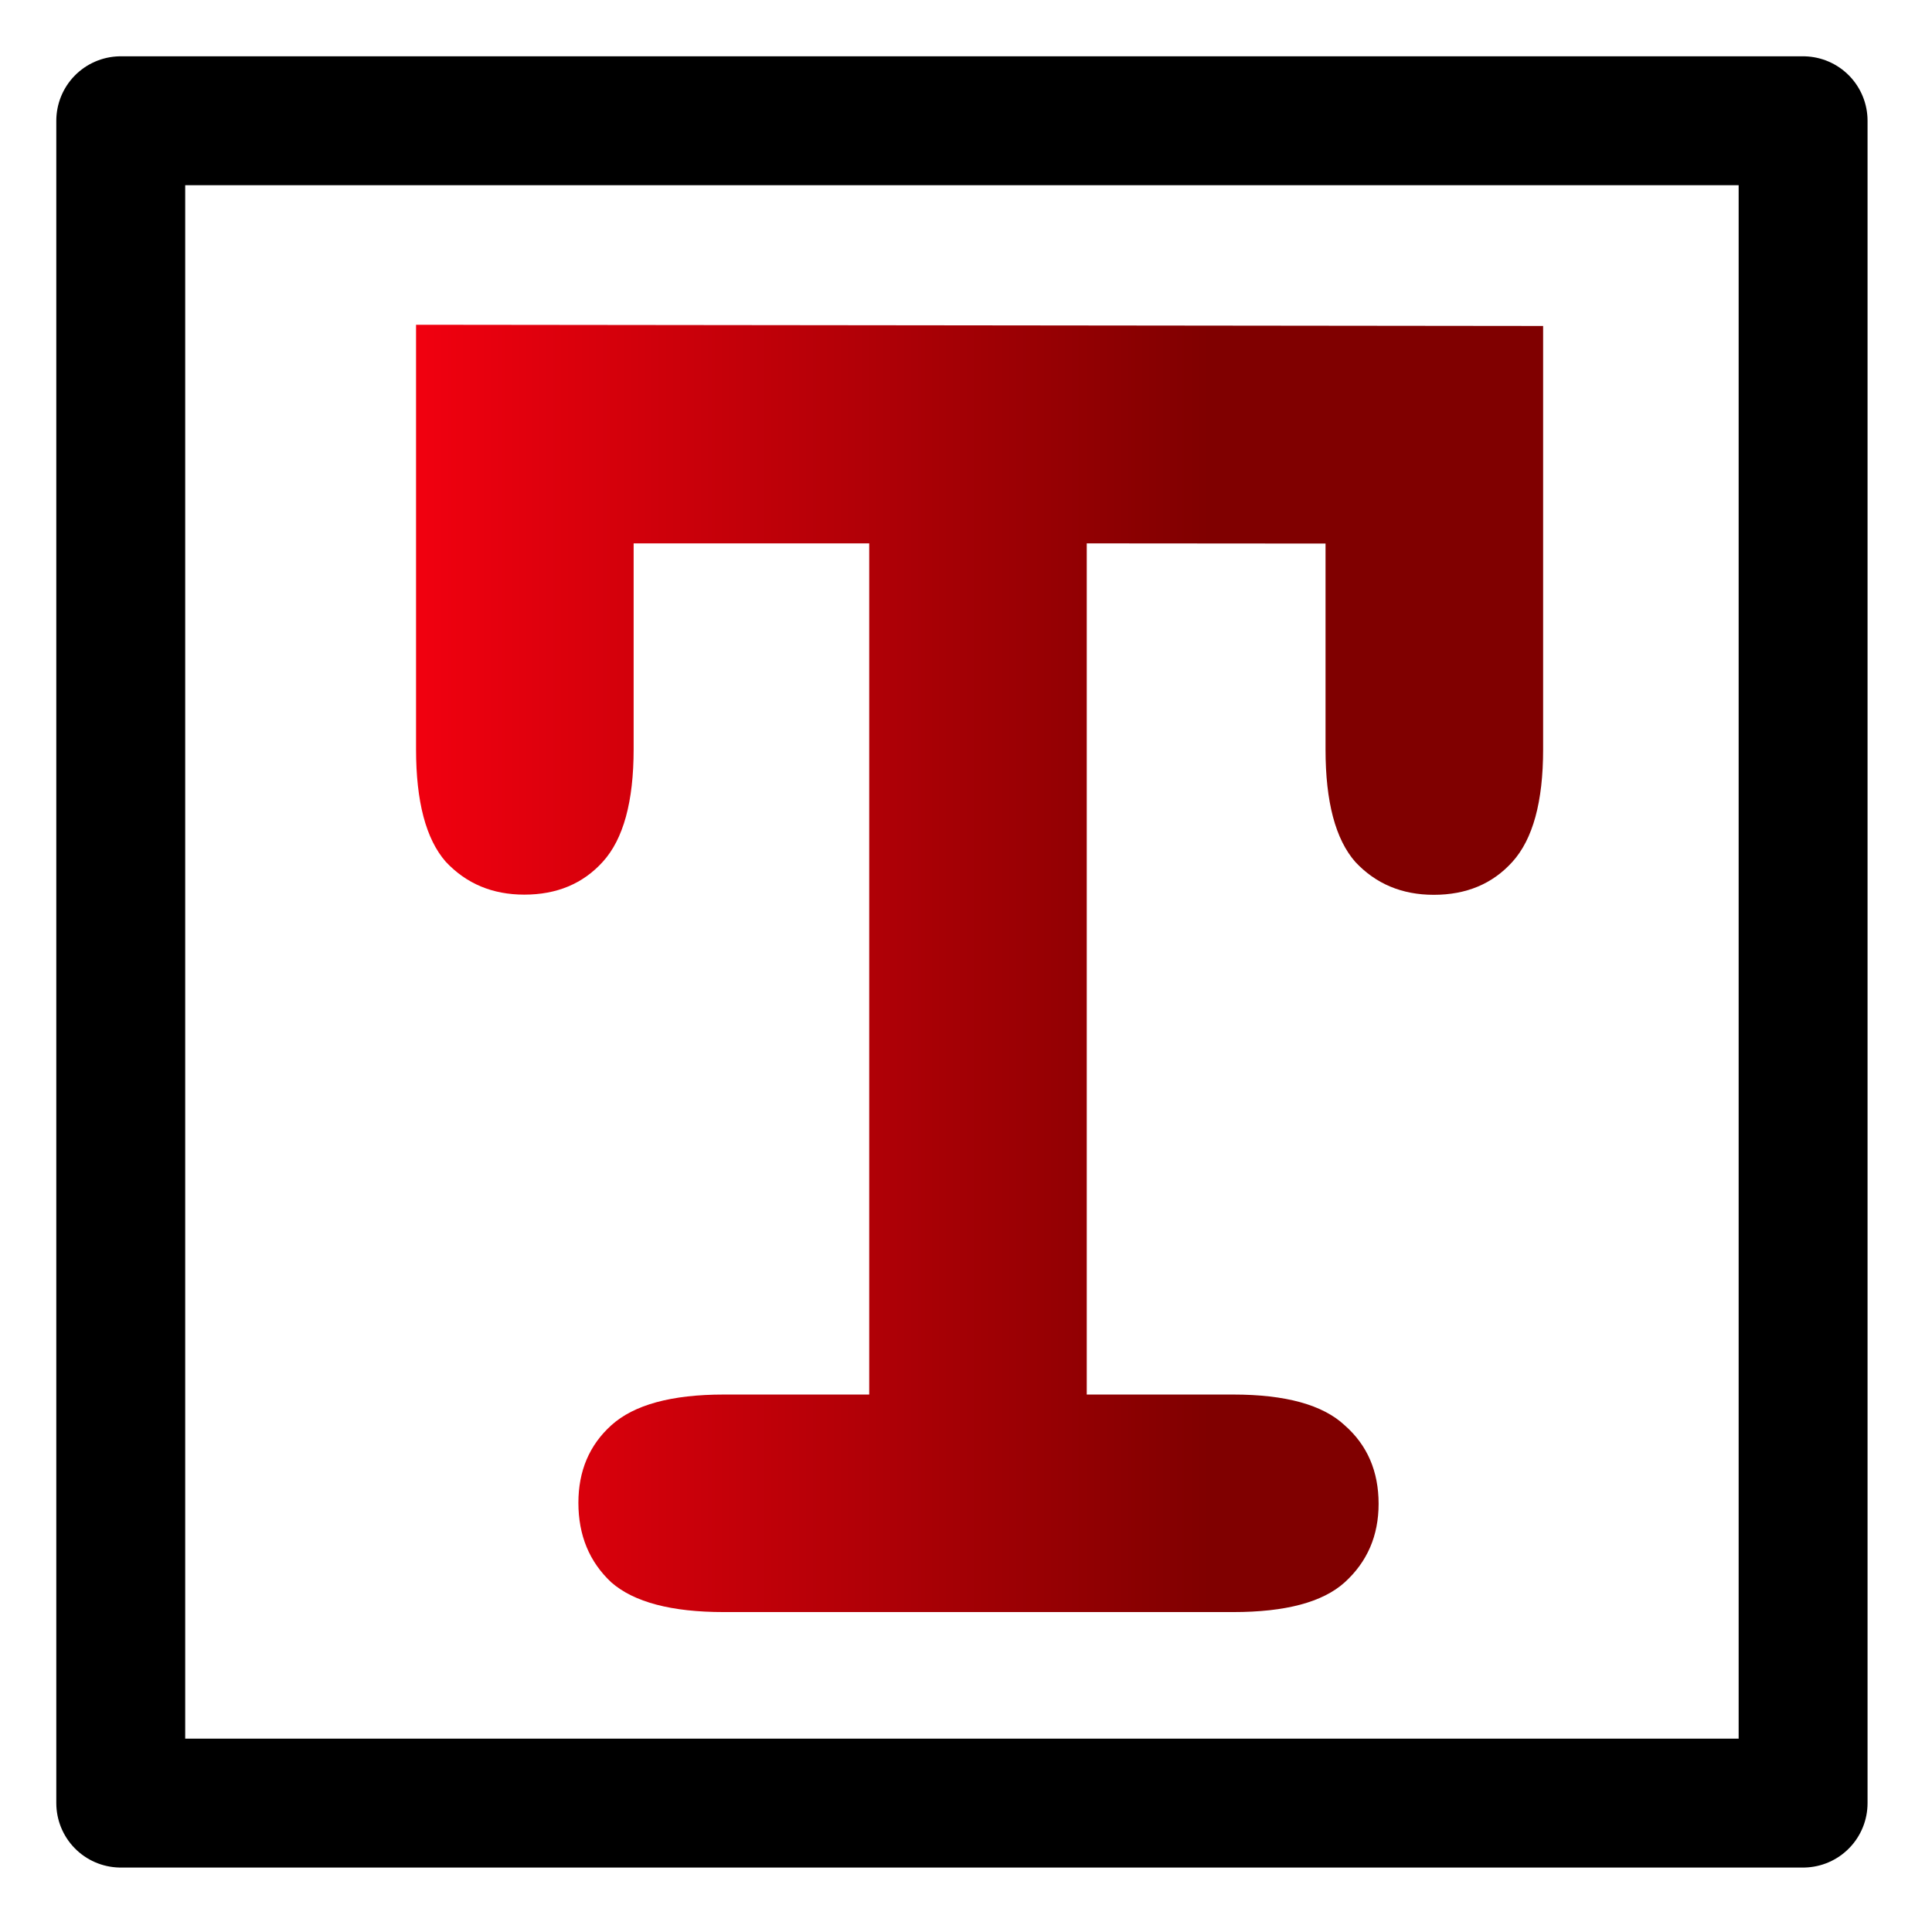 <?xml version="1.0" encoding="UTF-8"?>
<svg version="1.1" viewBox="-10472 -10457 32 32" xmlns="http://www.w3.org/2000/svg" xmlns:xlink="http://www.w3.org/1999/xlink">
 <defs>
  <style>.cls-1 {
        fill: none;
      }

      .cls-2 {
        fill: #000;
      }</style>
  <linearGradient id="linearGradient28664" x1="-10465" x2="-10452" y1="-10441" y2="-10441" gradientUnits="userSpaceOnUse">
   <stop stop-color="#f0000f" offset="0"/>
   <stop stop-color="#800000" offset="1"/>
  </linearGradient>
 </defs>
 <rect class="cls-1" x="-10472" y="-10457" width="32" height="32" rx="2" data-name="Rectangle 2306"/>
 <g fill="url(#linearGradient28664)" aria-label="T">
  <path d="m-10454-10448v14.098h2.426q1.301 0 1.846 0.509 0.562 0.493 0.562 1.301 0 0.791-0.562 1.301-0.545 0.492-1.846 0.492h-8.437q-1.301 0-1.864-0.492-0.545-0.51-0.545-1.318 0-0.791 0.545-1.284 0.563-0.509 1.864-0.509h2.408v-14.098h-3.902v3.41q0 1.301-0.51 1.863-0.492 0.545-1.301 0.545-0.791 0-1.301-0.545-0.492-0.562-0.492-1.863v-7.031l18.668 0.02v7.014q0 1.301-0.51 1.863-0.492 0.545-1.301 0.545-0.791 0-1.3-0.545-0.493-0.562-0.493-1.863v-3.41z" fill="url(#linearGradient28664)"/>
 </g>
 <rect x="-10470" y="-10455" width="27.865" height="27.865" fill="none" stroke="#000" stroke-linecap="round" stroke-linejoin="round" stroke-width="2.135" style="paint-order:markers fill stroke"/>
</svg>
